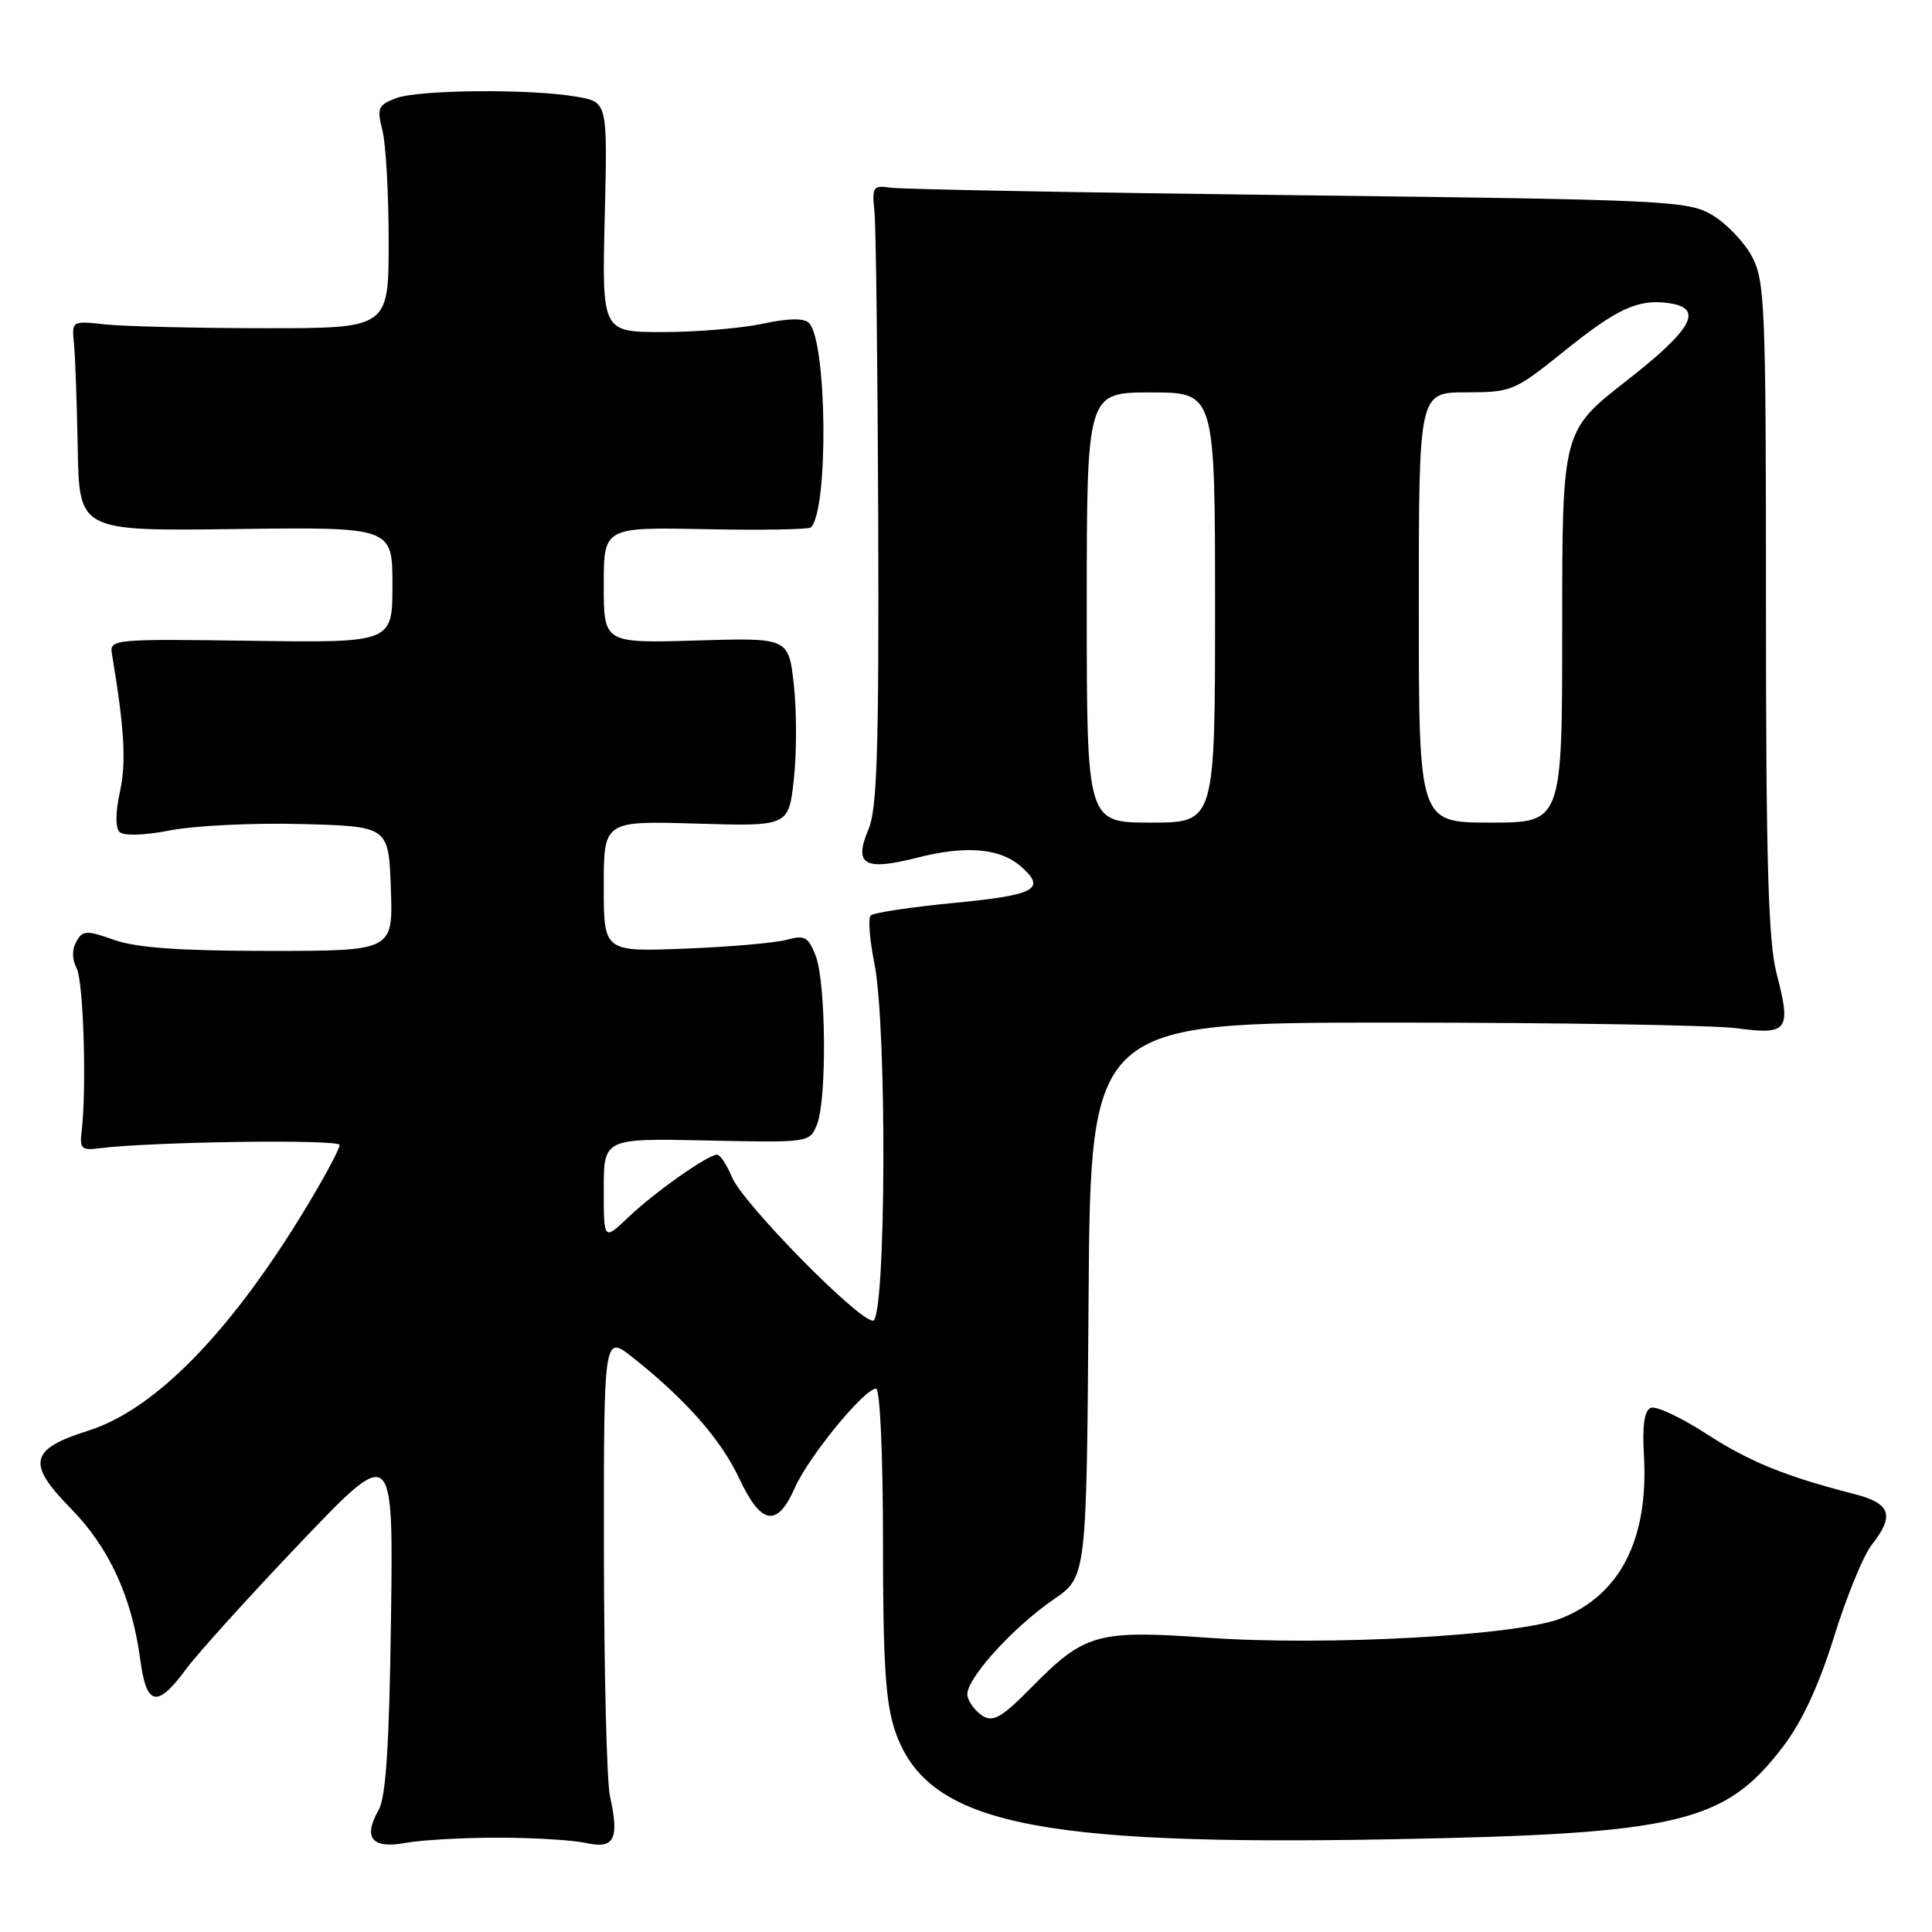 <?xml version="1.0" encoding="UTF-8" standalone="no"?>
<!DOCTYPE svg PUBLIC "-//W3C//DTD SVG 1.1//EN" "http://www.w3.org/Graphics/SVG/1.1/DTD/svg11.dtd" >
<svg xmlns="http://www.w3.org/2000/svg" xmlns:xlink="http://www.w3.org/1999/xlink" version="1.1" viewBox="0 0 256 256">
 <g >
 <path fill="currentColor"
d=" M 66.00 243.50 C 70.67 243.50 75.93 243.82 77.68 244.21 C 81.40 245.04 82.09 243.68 80.82 238.00 C 80.40 236.07 80.04 221.52 80.02 205.67 C 80.00 176.83 80.00 176.83 83.84 179.87 C 90.86 185.43 95.54 190.75 97.95 195.90 C 100.86 202.10 102.98 202.45 105.33 197.12 C 107.14 193.02 114.53 184.00 116.08 184.00 C 116.61 184.00 117.00 192.70 117.00 204.32 C 117.00 220.35 117.34 225.64 118.60 229.35 C 122.77 241.57 136.66 244.60 184.48 243.71 C 222.52 243.00 228.55 241.57 236.26 231.44 C 238.79 228.13 241.01 223.33 243.02 216.88 C 244.66 211.59 246.90 206.12 248.00 204.72 C 251.08 200.81 250.55 199.22 245.75 197.98 C 236.50 195.60 231.87 193.72 226.07 189.97 C 222.74 187.82 219.45 186.27 218.76 186.54 C 217.89 186.87 217.60 188.83 217.83 192.85 C 218.46 203.93 214.72 211.29 206.88 214.43 C 201.14 216.73 175.80 218.12 160.06 217.01 C 145.37 215.97 143.72 216.44 136.70 223.56 C 132.76 227.56 131.60 228.24 130.20 227.36 C 129.27 226.77 128.36 225.58 128.19 224.71 C 127.80 222.73 134.04 215.76 139.68 211.88 C 143.98 208.92 143.98 208.92 144.24 172.21 C 144.50 135.50 144.50 135.50 184.50 135.50 C 206.50 135.50 227.04 135.84 230.14 136.25 C 236.95 137.15 237.37 136.56 235.40 128.96 C 234.31 124.74 234.00 114.18 234.00 80.52 C 234.00 40.44 233.87 37.23 232.14 33.98 C 231.11 32.07 228.75 29.60 226.89 28.50 C 223.66 26.59 221.09 26.47 172.00 25.87 C 143.68 25.53 119.38 25.08 118.00 24.87 C 115.68 24.53 115.53 24.76 115.87 28.00 C 116.07 29.93 116.29 48.38 116.37 69.00 C 116.47 99.06 116.22 107.16 115.11 109.81 C 113.07 114.62 114.48 115.44 121.61 113.63 C 127.99 112.00 132.50 112.39 135.25 114.79 C 138.70 117.79 137.25 118.60 126.51 119.63 C 120.74 120.19 115.73 120.94 115.37 121.30 C 115.01 121.66 115.23 124.51 115.86 127.64 C 117.56 136.11 117.40 175.00 115.67 175.00 C 113.70 175.00 98.42 159.44 96.99 155.98 C 96.31 154.34 95.42 153.00 95.02 153.00 C 93.80 153.00 86.72 157.99 83.25 161.30 C 80.00 164.39 80.00 164.39 80.00 157.61 C 80.00 150.83 80.00 150.83 93.65 151.12 C 107.30 151.41 107.30 151.41 108.27 148.96 C 109.58 145.60 109.45 130.16 108.08 126.64 C 107.10 124.13 106.62 123.87 104.23 124.53 C 102.73 124.94 96.66 125.47 90.75 125.70 C 80.00 126.12 80.00 126.12 80.00 117.45 C 80.00 108.77 80.00 108.77 92.25 109.13 C 104.50 109.50 104.50 109.50 105.19 103.25 C 105.57 99.81 105.57 94.19 105.19 90.75 C 104.50 84.50 104.50 84.50 92.25 84.87 C 80.00 85.23 80.00 85.23 80.00 77.54 C 80.00 69.85 80.00 69.85 93.47 70.12 C 100.88 70.27 107.17 70.16 107.45 69.88 C 109.81 67.53 109.59 45.19 107.19 42.79 C 106.53 42.13 104.48 42.16 101.05 42.90 C 98.22 43.50 92.27 44.00 87.83 44.00 C 79.76 44.00 79.76 44.00 80.13 28.77 C 80.50 13.54 80.50 13.54 76.50 12.83 C 70.47 11.75 55.48 11.87 52.49 13.01 C 50.10 13.91 49.92 14.32 50.67 17.26 C 51.13 19.04 51.50 25.68 51.50 32.00 C 51.50 43.50 51.50 43.50 35.00 43.49 C 25.93 43.48 16.48 43.25 14.00 42.99 C 9.51 42.50 9.50 42.51 9.80 45.50 C 9.97 47.15 10.19 53.42 10.30 59.44 C 10.50 70.37 10.50 70.37 31.25 70.10 C 52.00 69.84 52.00 69.84 52.00 77.51 C 52.00 85.17 52.00 85.17 33.25 84.91 C 15.21 84.65 14.51 84.71 14.82 86.57 C 16.49 96.51 16.75 101.04 15.89 104.91 C 15.30 107.58 15.28 109.68 15.83 110.23 C 16.39 110.79 19.07 110.70 22.62 110.02 C 25.86 109.39 33.67 109.02 40.00 109.19 C 51.50 109.50 51.50 109.50 51.79 117.75 C 52.08 126.00 52.08 126.00 35.67 126.00 C 23.89 126.00 18.09 125.59 15.15 124.55 C 11.43 123.24 10.95 123.26 10.11 124.78 C 9.52 125.83 9.54 127.13 10.15 128.29 C 11.07 130.00 11.50 144.34 10.81 150.00 C 10.54 152.15 10.85 152.45 13.00 152.17 C 19.85 151.28 45.00 150.92 45.00 151.72 C 45.00 152.22 43.12 155.75 40.83 159.56 C 30.75 176.34 20.64 186.75 11.70 189.57 C 3.91 192.03 3.49 193.90 9.42 199.92 C 14.44 205.02 17.49 211.65 18.58 219.88 C 19.40 226.08 20.81 226.38 24.66 221.16 C 26.22 219.05 33.04 211.51 39.81 204.41 C 52.12 191.50 52.12 191.50 51.81 214.50 C 51.58 231.29 51.14 238.13 50.17 239.83 C 48.07 243.52 49.26 245.01 53.70 244.20 C 55.79 243.81 61.33 243.50 66.00 243.50 Z  M 144.00 80.50 C 144.00 52.00 144.00 52.00 152.50 52.00 C 161.00 52.00 161.00 52.00 161.00 80.50 C 161.00 109.00 161.00 109.00 152.50 109.00 C 144.00 109.00 144.00 109.00 144.00 80.50 Z  M 188.00 80.50 C 188.00 52.00 188.00 52.00 194.25 51.99 C 200.32 51.98 200.69 51.82 207.31 46.49 C 214.32 40.85 217.08 39.59 221.14 40.17 C 225.81 40.83 224.30 43.60 215.55 50.43 C 207.00 57.11 207.00 57.11 207.00 83.05 C 207.00 109.00 207.00 109.00 197.50 109.00 C 188.00 109.00 188.00 109.00 188.00 80.50 Z "/>
</g>
</svg>